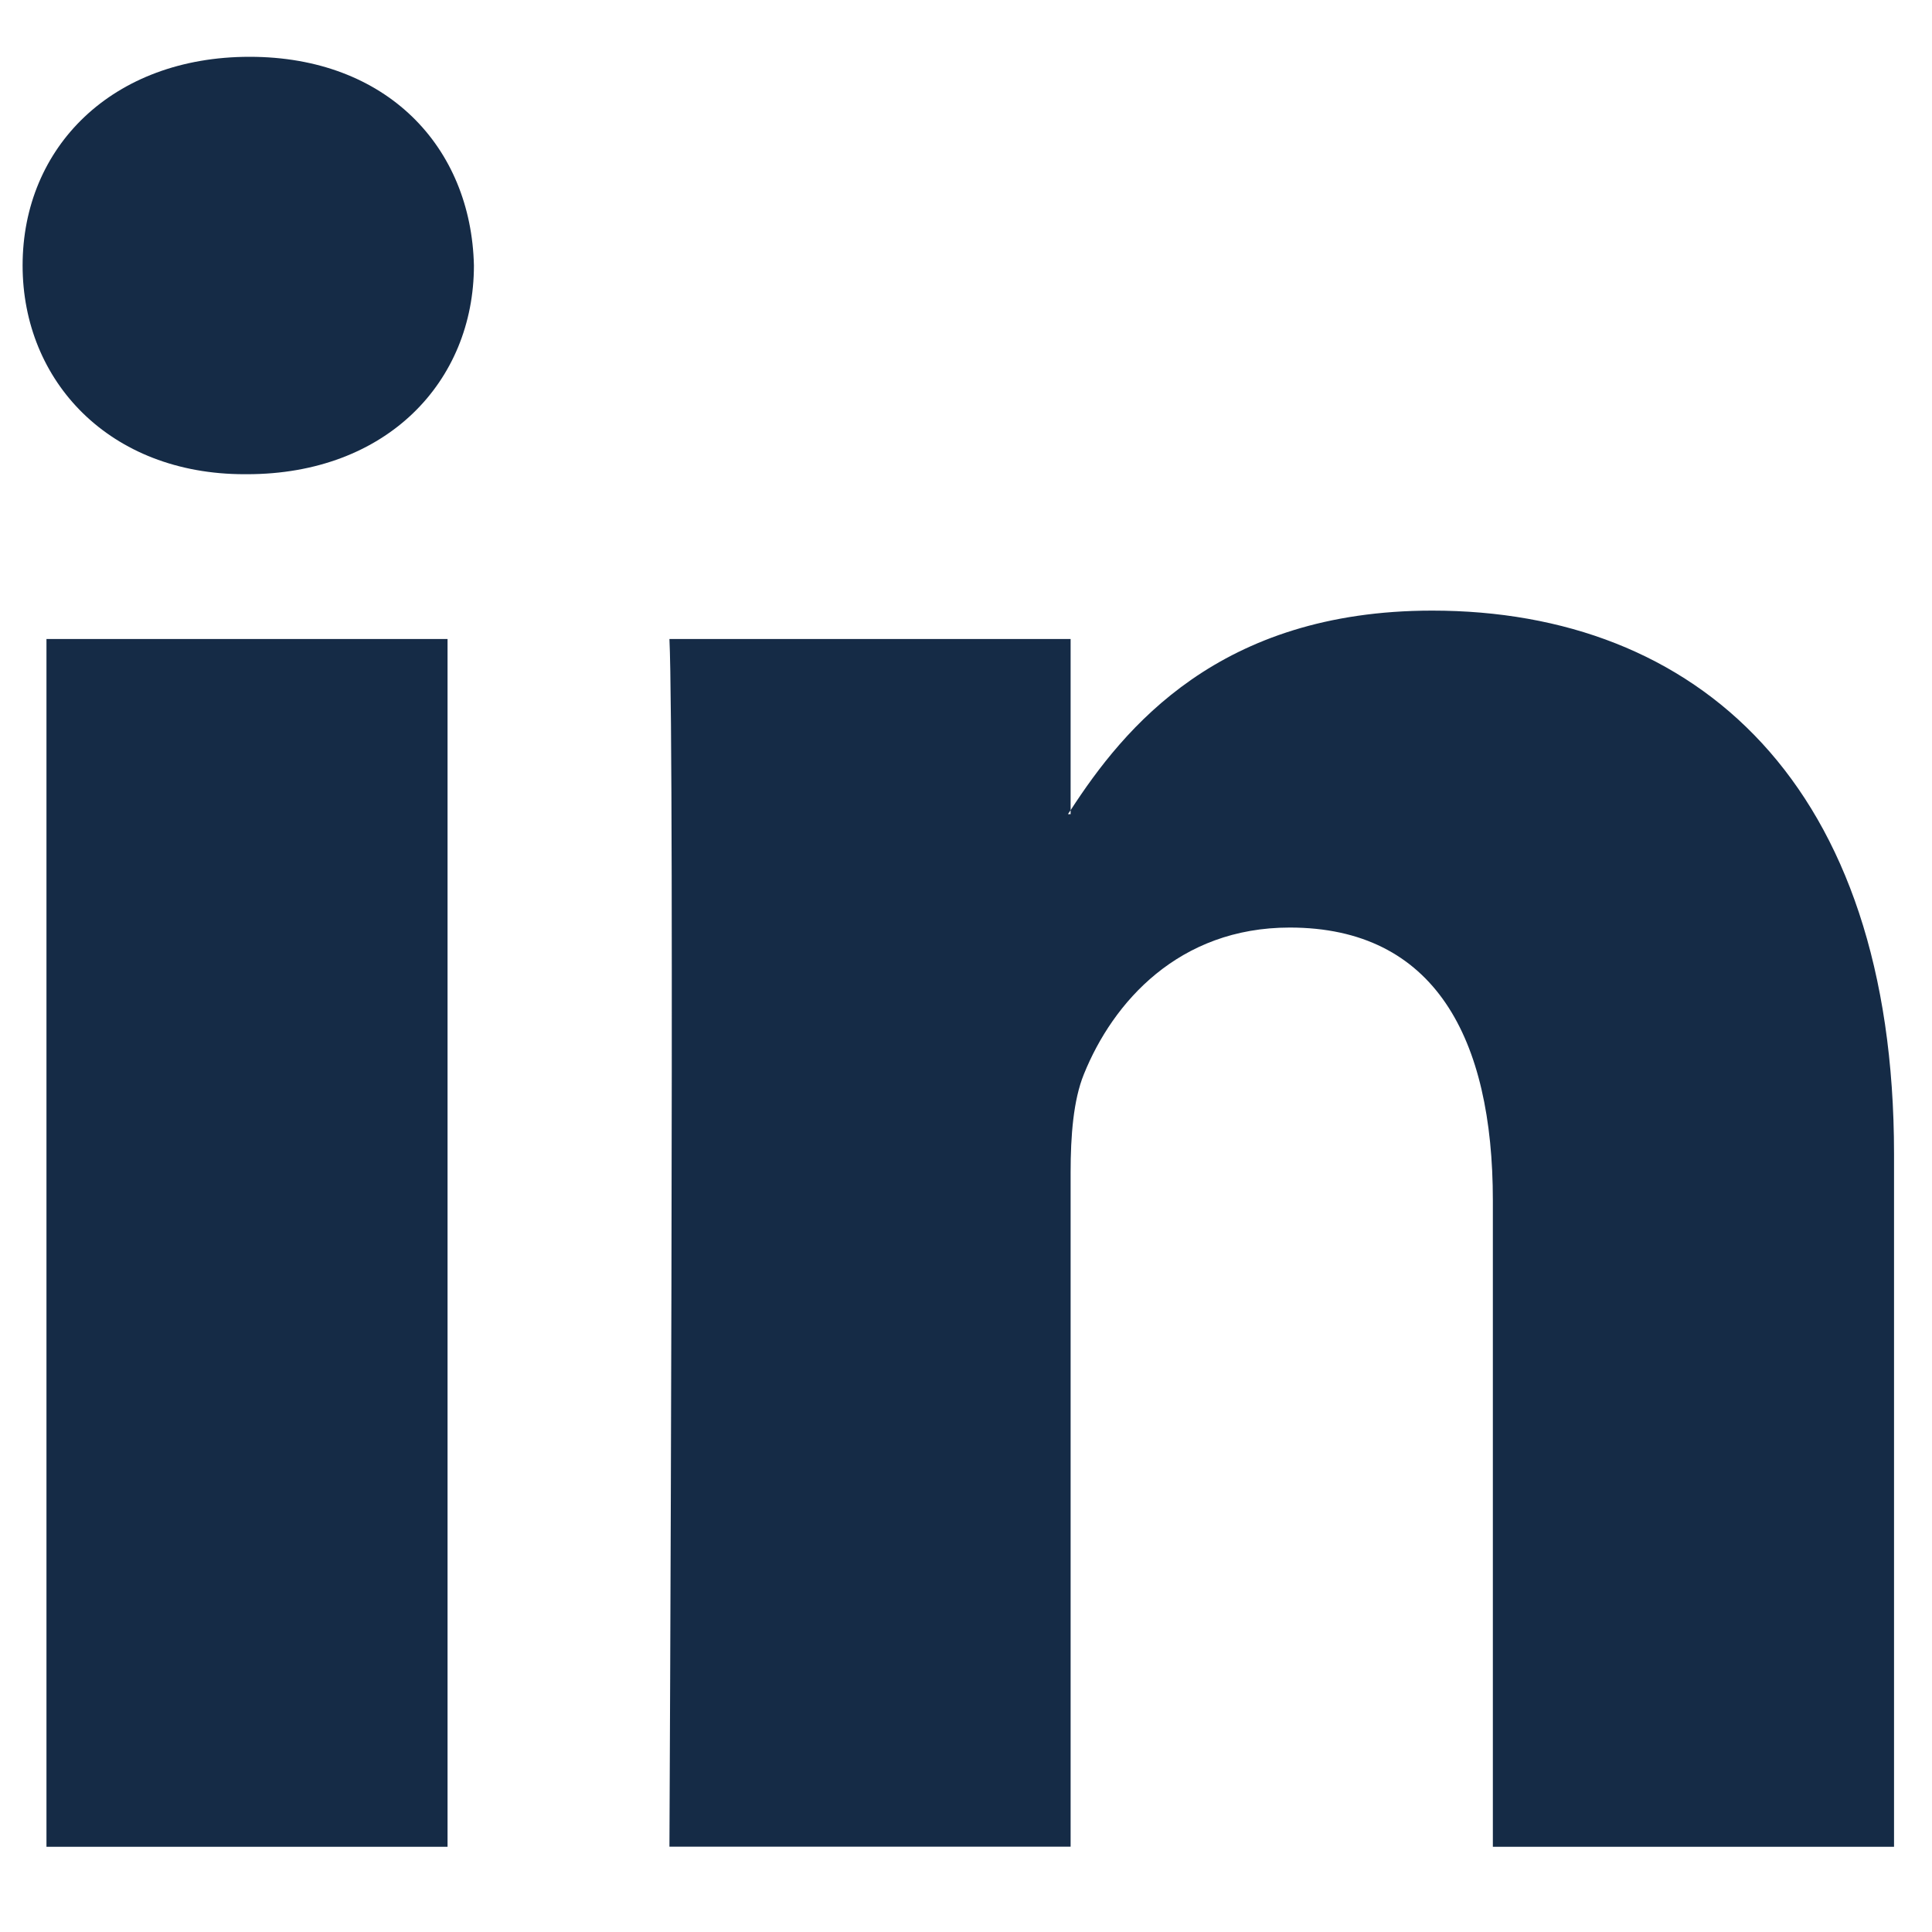 <svg width="20" height="20" viewBox="0 0 20 20" fill="none" xmlns="http://www.w3.org/2000/svg">
<path fill-rule="evenodd" clip-rule="evenodd" d="M2.584 0.588C1.164 0.588 0.234 1.522 0.234 2.748C0.234 3.949 1.137 4.909 2.53 4.909H2.557C4.005 4.909 4.906 3.949 4.906 2.748C4.878 1.522 4.005 0.588 2.584 0.588ZM19.607 11.948V19.118H15.454V12.428C15.454 10.749 14.854 9.602 13.351 9.602C12.203 9.602 11.521 10.374 11.22 11.121C11.111 11.389 11.083 11.76 11.083 12.135V19.117H6.93C6.93 19.117 6.985 7.788 6.93 6.615H11.083V8.387C11.079 8.393 11.075 8.4 11.07 8.406C11.065 8.413 11.06 8.42 11.056 8.428H11.083V8.387C11.635 7.537 12.619 6.321 14.826 6.321C17.558 6.321 19.607 8.108 19.607 11.948ZM4.633 19.118H0.481V6.615H4.633V19.118Z" fill="#152B46"/>
</svg>
